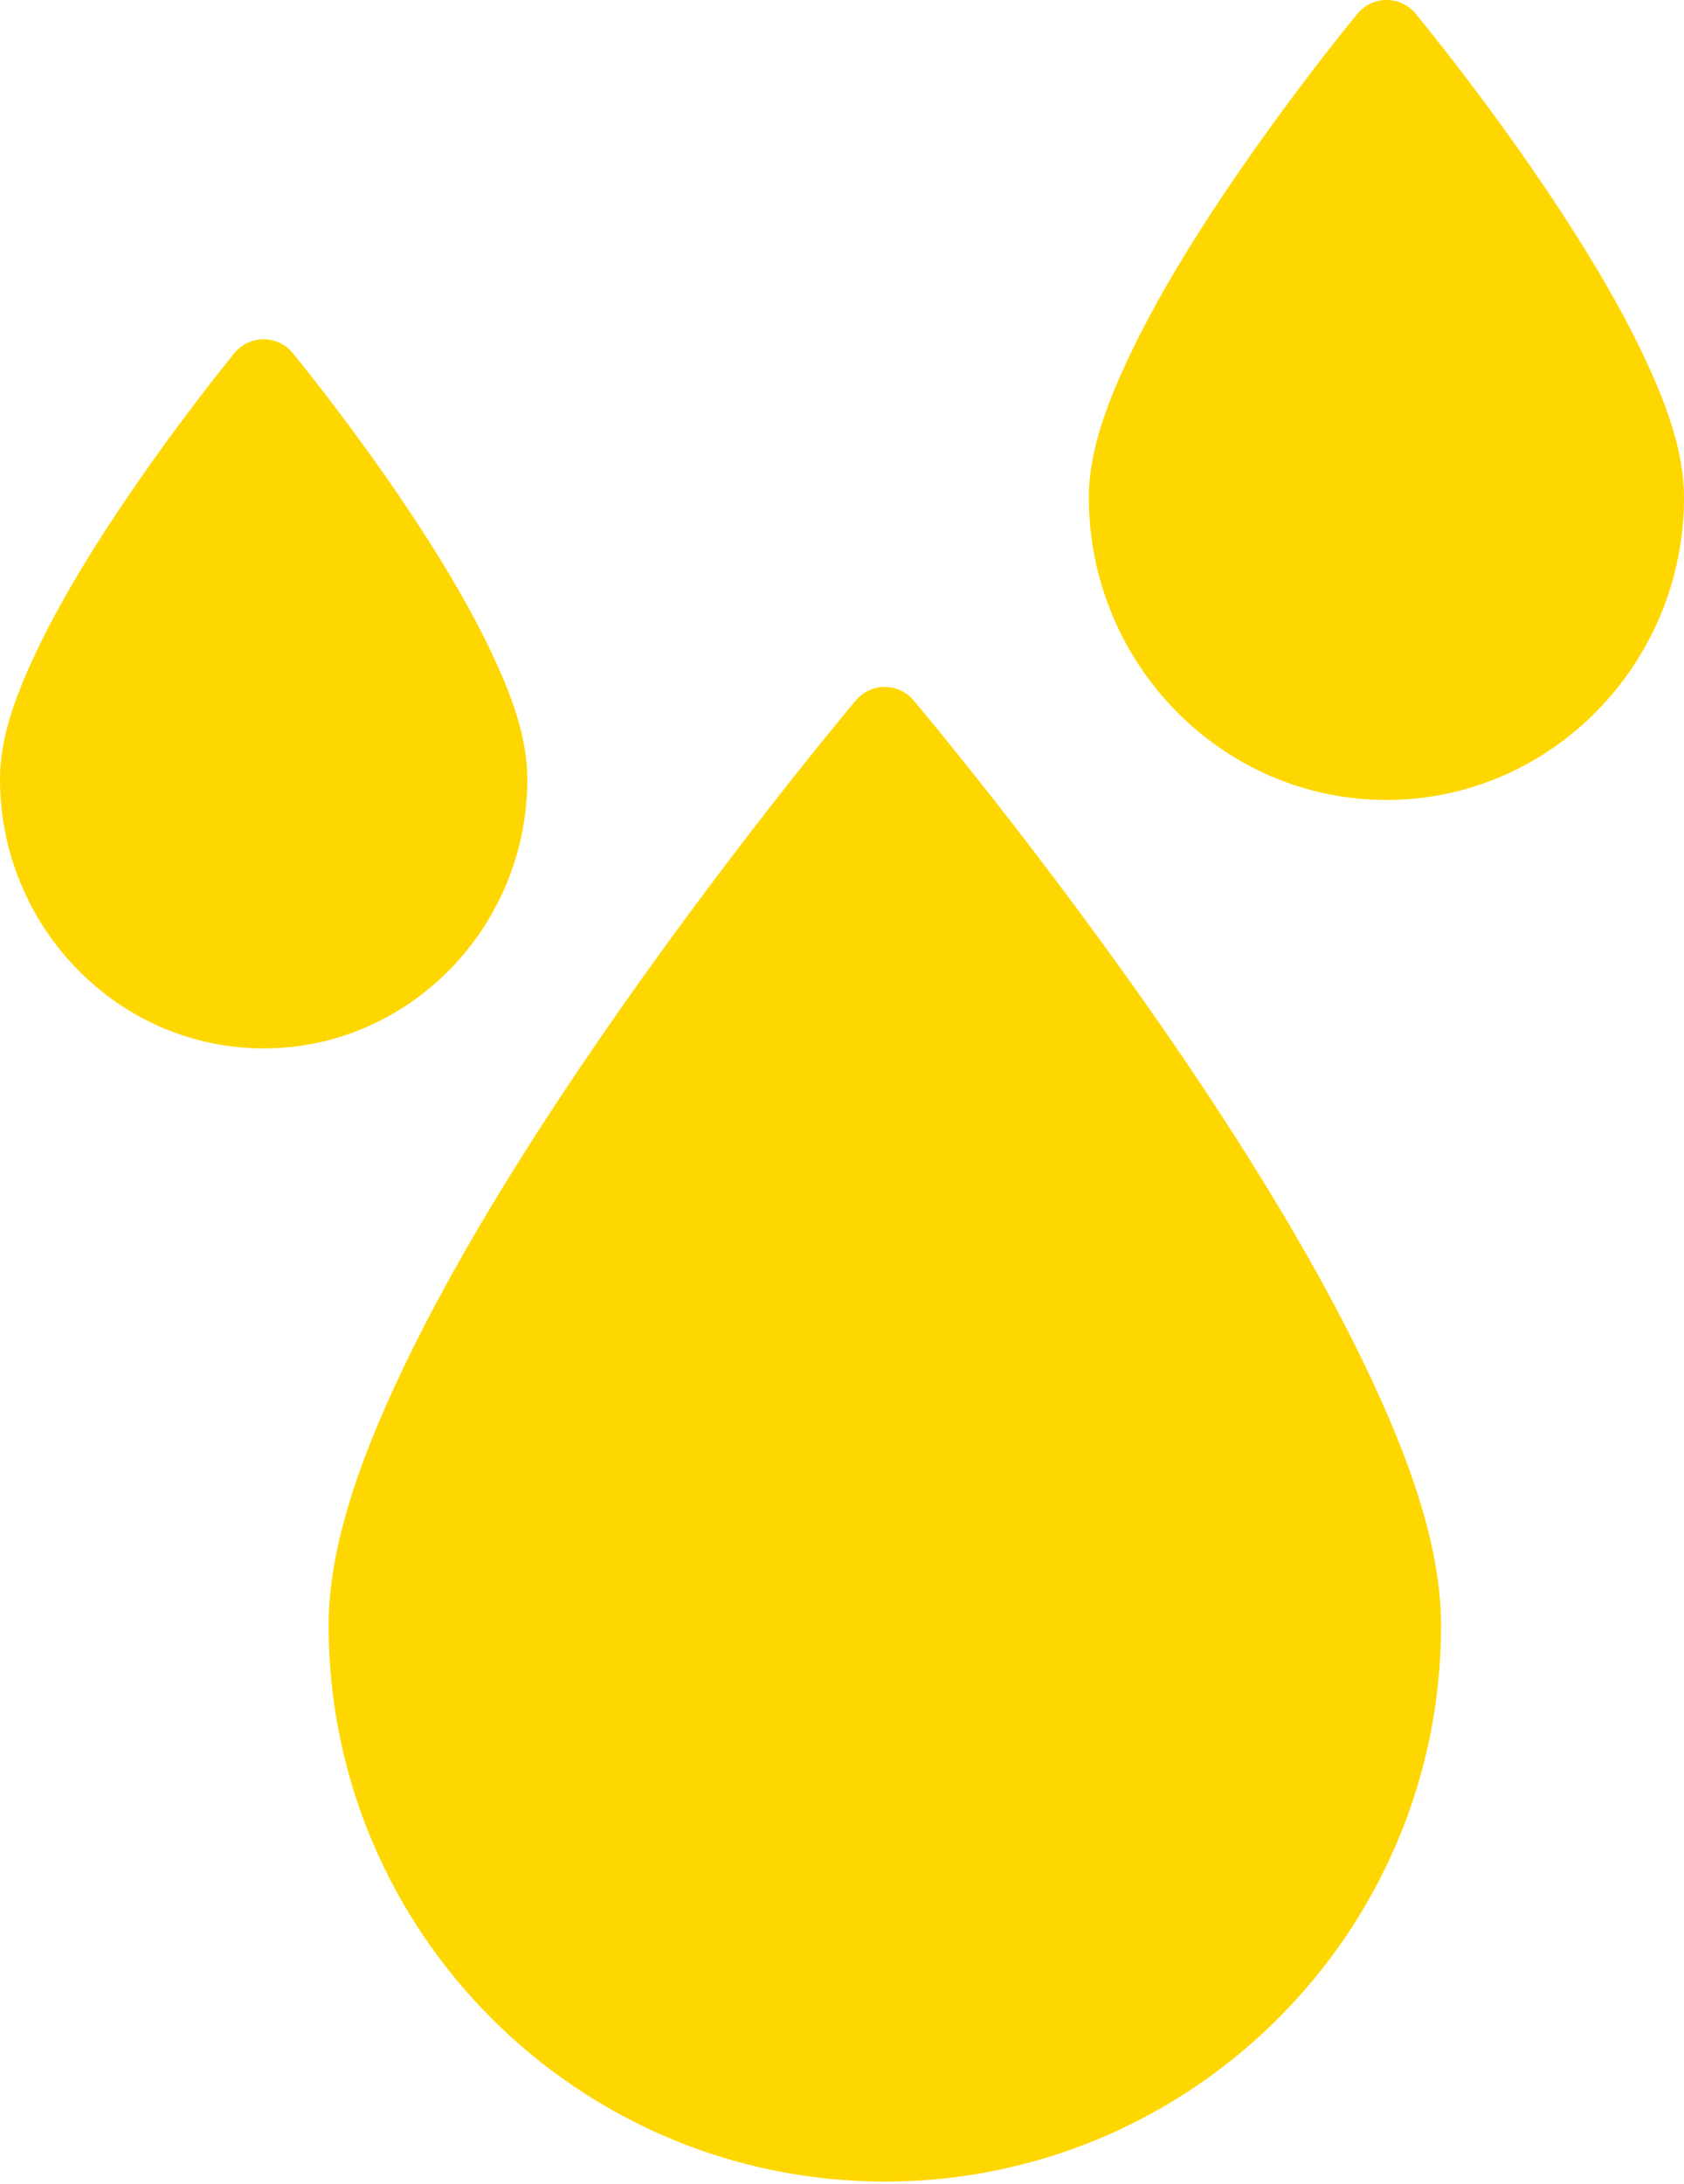 <svg width="27" height="35" viewBox="0 0 27 35" fill="none" xmlns="http://www.w3.org/2000/svg">
<path fill-rule="evenodd" clip-rule="evenodd" d="M22.229 1.02494e-05C22.141 0 22.053 0.02 21.973 0.057C21.893 0.095 21.823 0.15 21.766 0.218C21.766 0.218 20.709 1.492 19.648 3.071C19.117 3.86 18.585 4.727 18.175 5.567C17.765 6.407 17.458 7.21 17.458 7.975C17.458 10.638 19.596 12.821 22.229 12.821C24.862 12.821 27 10.638 27 7.975C27 7.21 26.697 6.407 26.288 5.567C25.878 4.727 25.345 3.86 24.815 3.071C23.753 1.492 22.696 0.218 22.696 0.218C22.64 0.149 22.568 0.094 22.487 0.056C22.406 0.019 22.318 -0.001 22.229 1.02494e-05ZM4.228 5.437C4.139 5.437 4.051 5.457 3.97 5.494C3.889 5.532 3.818 5.588 3.761 5.656C3.761 5.656 2.839 6.776 1.913 8.161C1.45 8.853 0.986 9.611 0.628 10.351C0.269 11.09 0 11.797 0 12.487C0 14.855 1.892 16.803 4.228 16.803C6.564 16.803 8.455 14.855 8.455 12.487C8.455 11.797 8.186 11.09 7.828 10.351C7.469 9.611 7.005 8.853 6.542 8.161C5.616 6.776 4.691 5.656 4.691 5.656C4.635 5.588 4.564 5.533 4.484 5.495C4.404 5.458 4.317 5.438 4.228 5.437ZM14.187 11.009C14.099 11.009 14.012 11.028 13.932 11.065C13.852 11.102 13.781 11.156 13.724 11.223C13.724 11.223 11.631 13.703 9.533 16.768C8.483 18.3 7.43 19.979 6.631 21.587C5.832 23.195 5.269 24.721 5.269 26.051C5.269 30.968 9.269 34.964 14.187 34.964C19.105 34.964 23.105 30.968 23.105 26.051C23.105 24.721 22.538 23.195 21.739 21.587C20.94 19.979 19.892 18.3 18.843 16.768C16.744 13.703 14.646 11.223 14.646 11.223C14.59 11.156 14.52 11.103 14.44 11.066C14.361 11.029 14.274 11.009 14.187 11.009Z" fill="#FFD700"/>
</svg>
